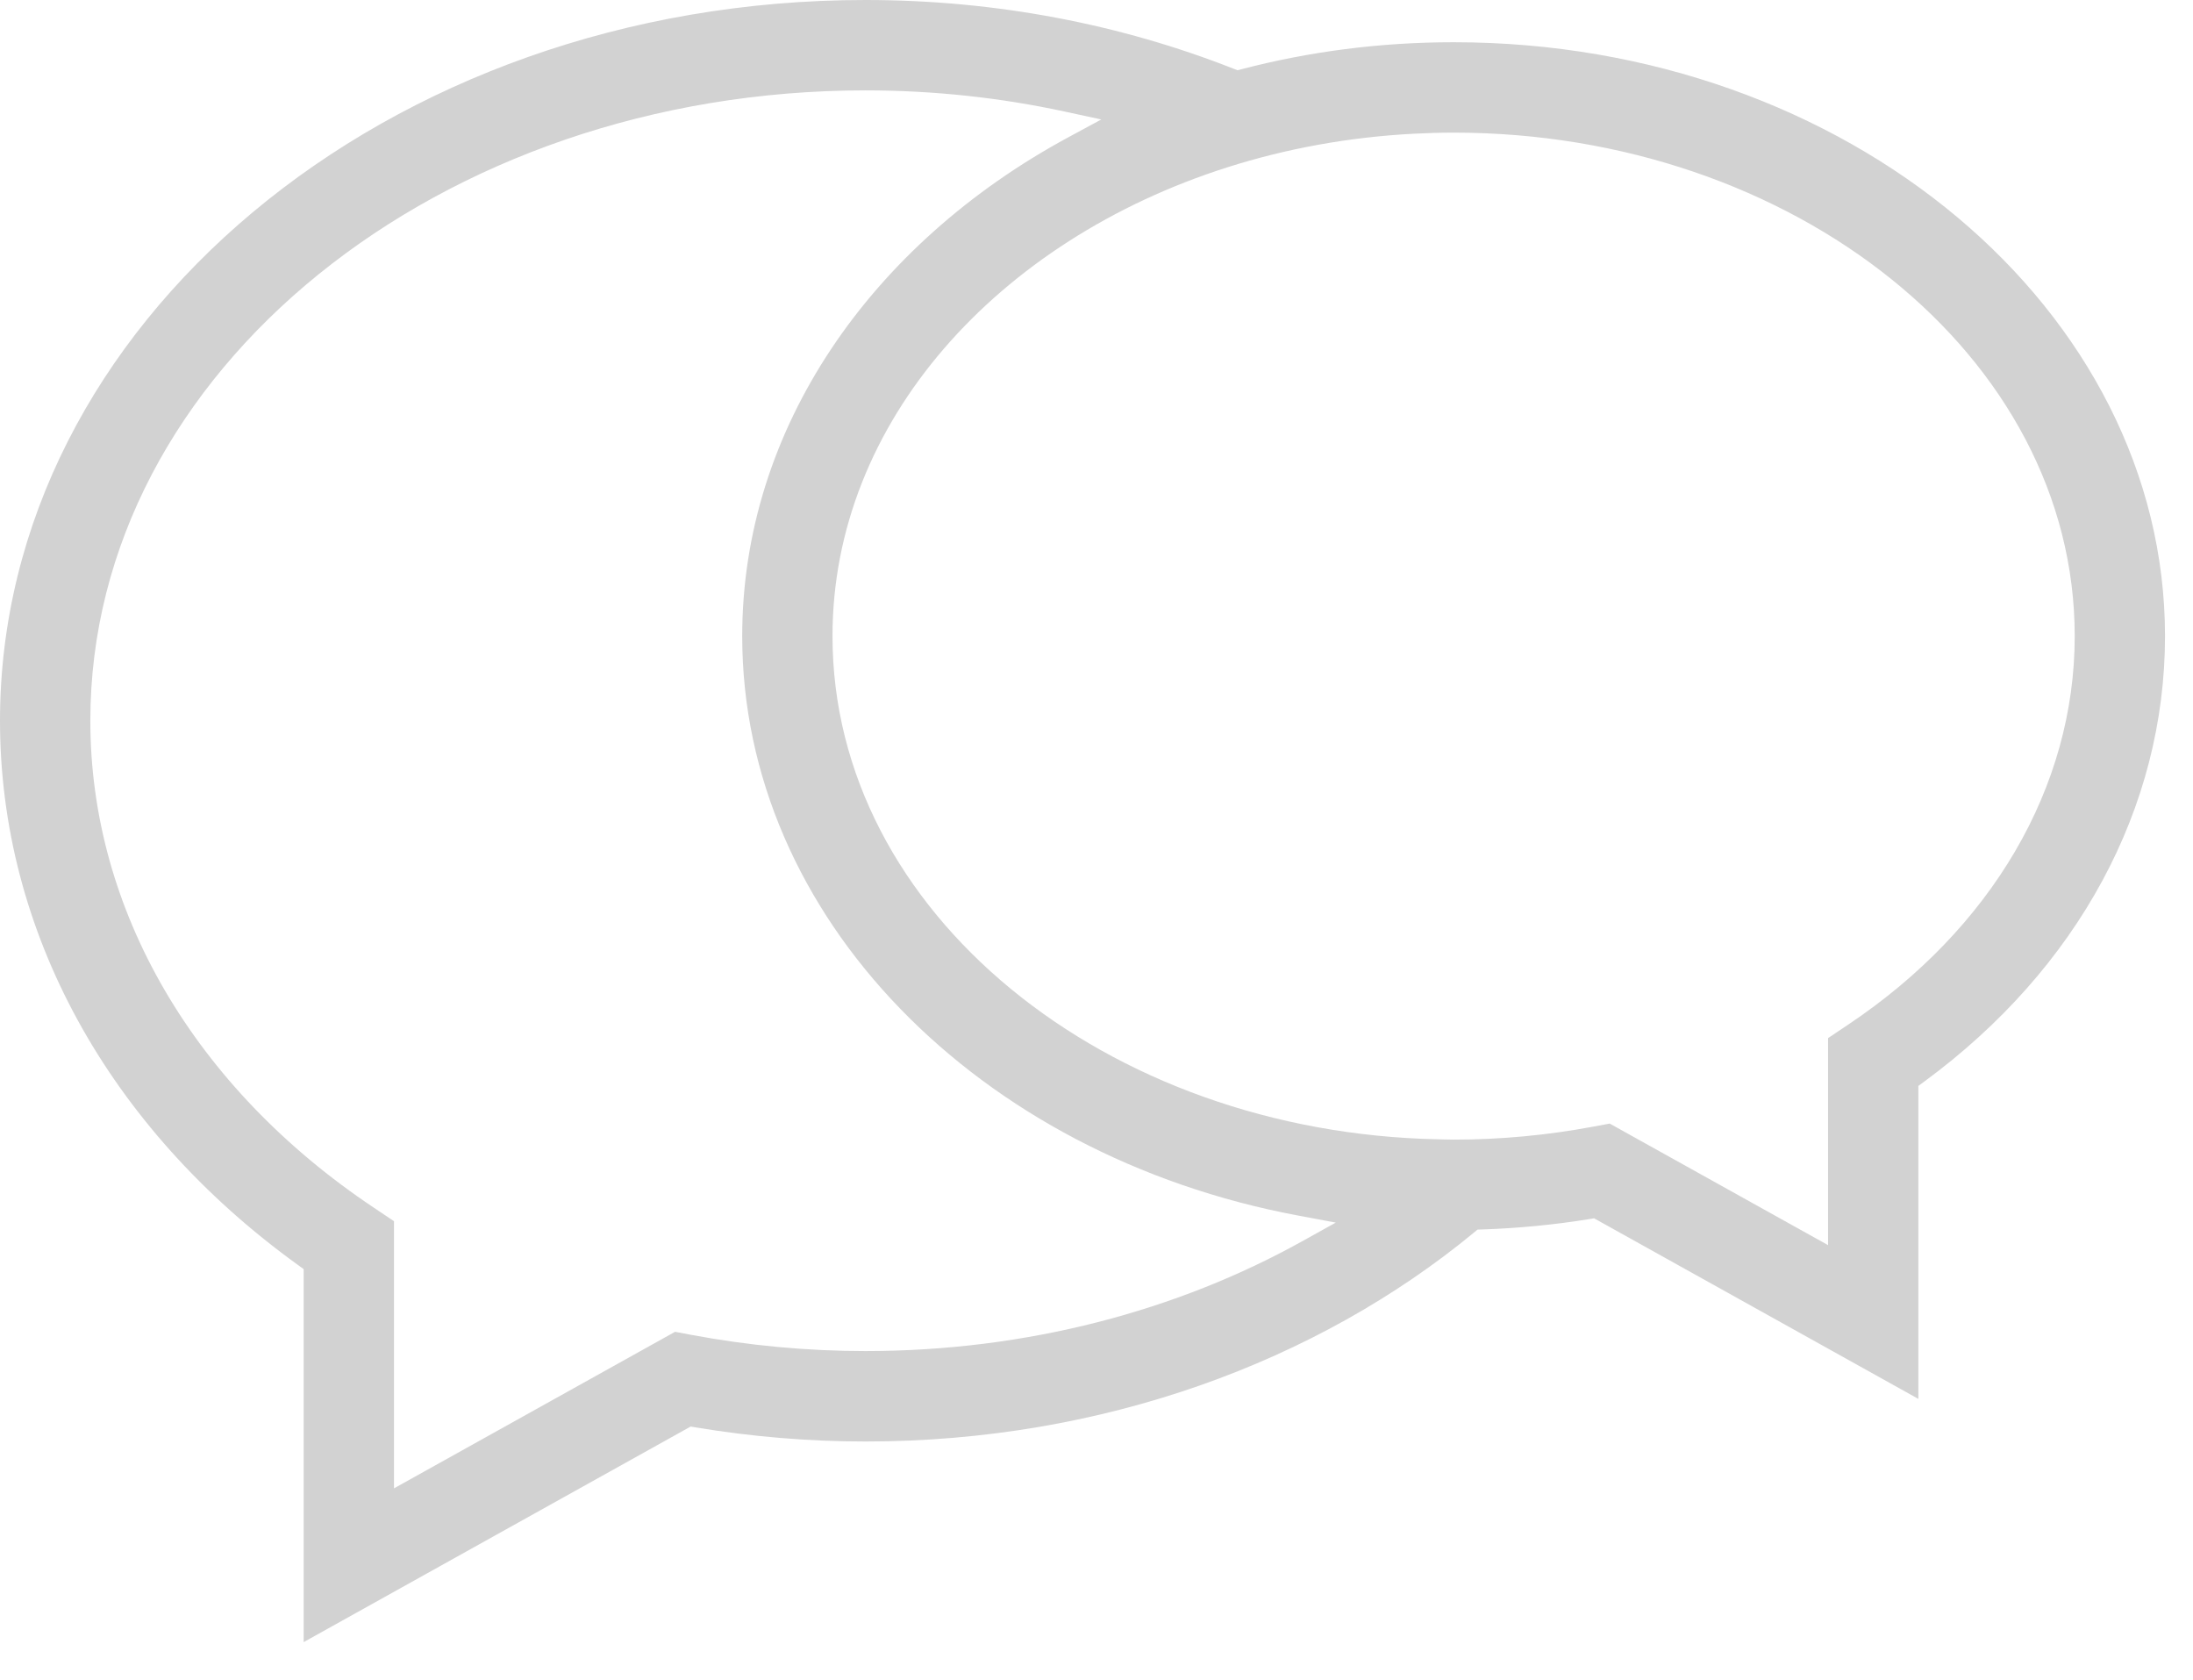 <svg width="47" height="36" viewBox="0 0 47 36" fill="none" xmlns="http://www.w3.org/2000/svg">
<path fill-rule="evenodd" clip-rule="evenodd" d="M26.431 1.47L26.522 1.505L26.617 1.481C28.05 1.107 29.574 0.905 31.154 0.905C39.612 0.905 46.401 6.662 46.4 13.632C46.4 17.307 44.539 20.756 41.236 23.181L41.114 23.271V29.978L34.164 26.108L34.061 26.125C33.302 26.248 32.534 26.321 31.768 26.347L31.666 26.35L31.588 26.415C28.238 29.177 23.633 30.891 18.548 30.891C17.334 30.891 16.11 30.789 14.905 30.588L14.801 30.571L6.508 35.19V27.197L6.384 27.107C2.306 24.161 0 19.942 0 15.445C0 6.977 8.268 -8.57107e-05 18.548 7.89441e-10C21.367 7.89441e-10 24.038 0.529 26.431 1.47ZM8.014 25.882L8.444 26.17V31.895L14.468 28.54L14.811 28.605C16.044 28.836 17.301 28.953 18.548 28.953C22.011 28.953 25.233 28.086 27.901 26.604L28.628 26.2L27.811 26.047C20.968 24.763 15.907 19.654 15.907 13.632C15.907 9.175 18.674 5.227 22.889 2.946L23.603 2.56L22.81 2.389C21.449 2.095 20.021 1.937 18.548 1.937C9.45 1.937 1.936 7.94 1.936 15.445C1.936 19.51 4.167 23.311 8.014 25.882ZM34.499 24.078L39.179 26.683V22.246L39.609 21.958C42.679 19.906 44.465 16.875 44.465 13.632C44.465 7.625 38.431 2.842 31.154 2.842C30.869 2.842 30.588 2.851 30.31 2.865C28.906 2.937 27.561 3.186 26.306 3.585C21.393 5.147 17.842 9.033 17.842 13.632C17.842 19.55 23.703 24.277 30.833 24.415C30.866 24.416 30.901 24.417 30.938 24.418C31.008 24.42 31.083 24.422 31.154 24.422C32.156 24.422 33.165 24.328 34.156 24.142L34.499 24.078Z" fill="#D2D2D2"/>
</svg>
